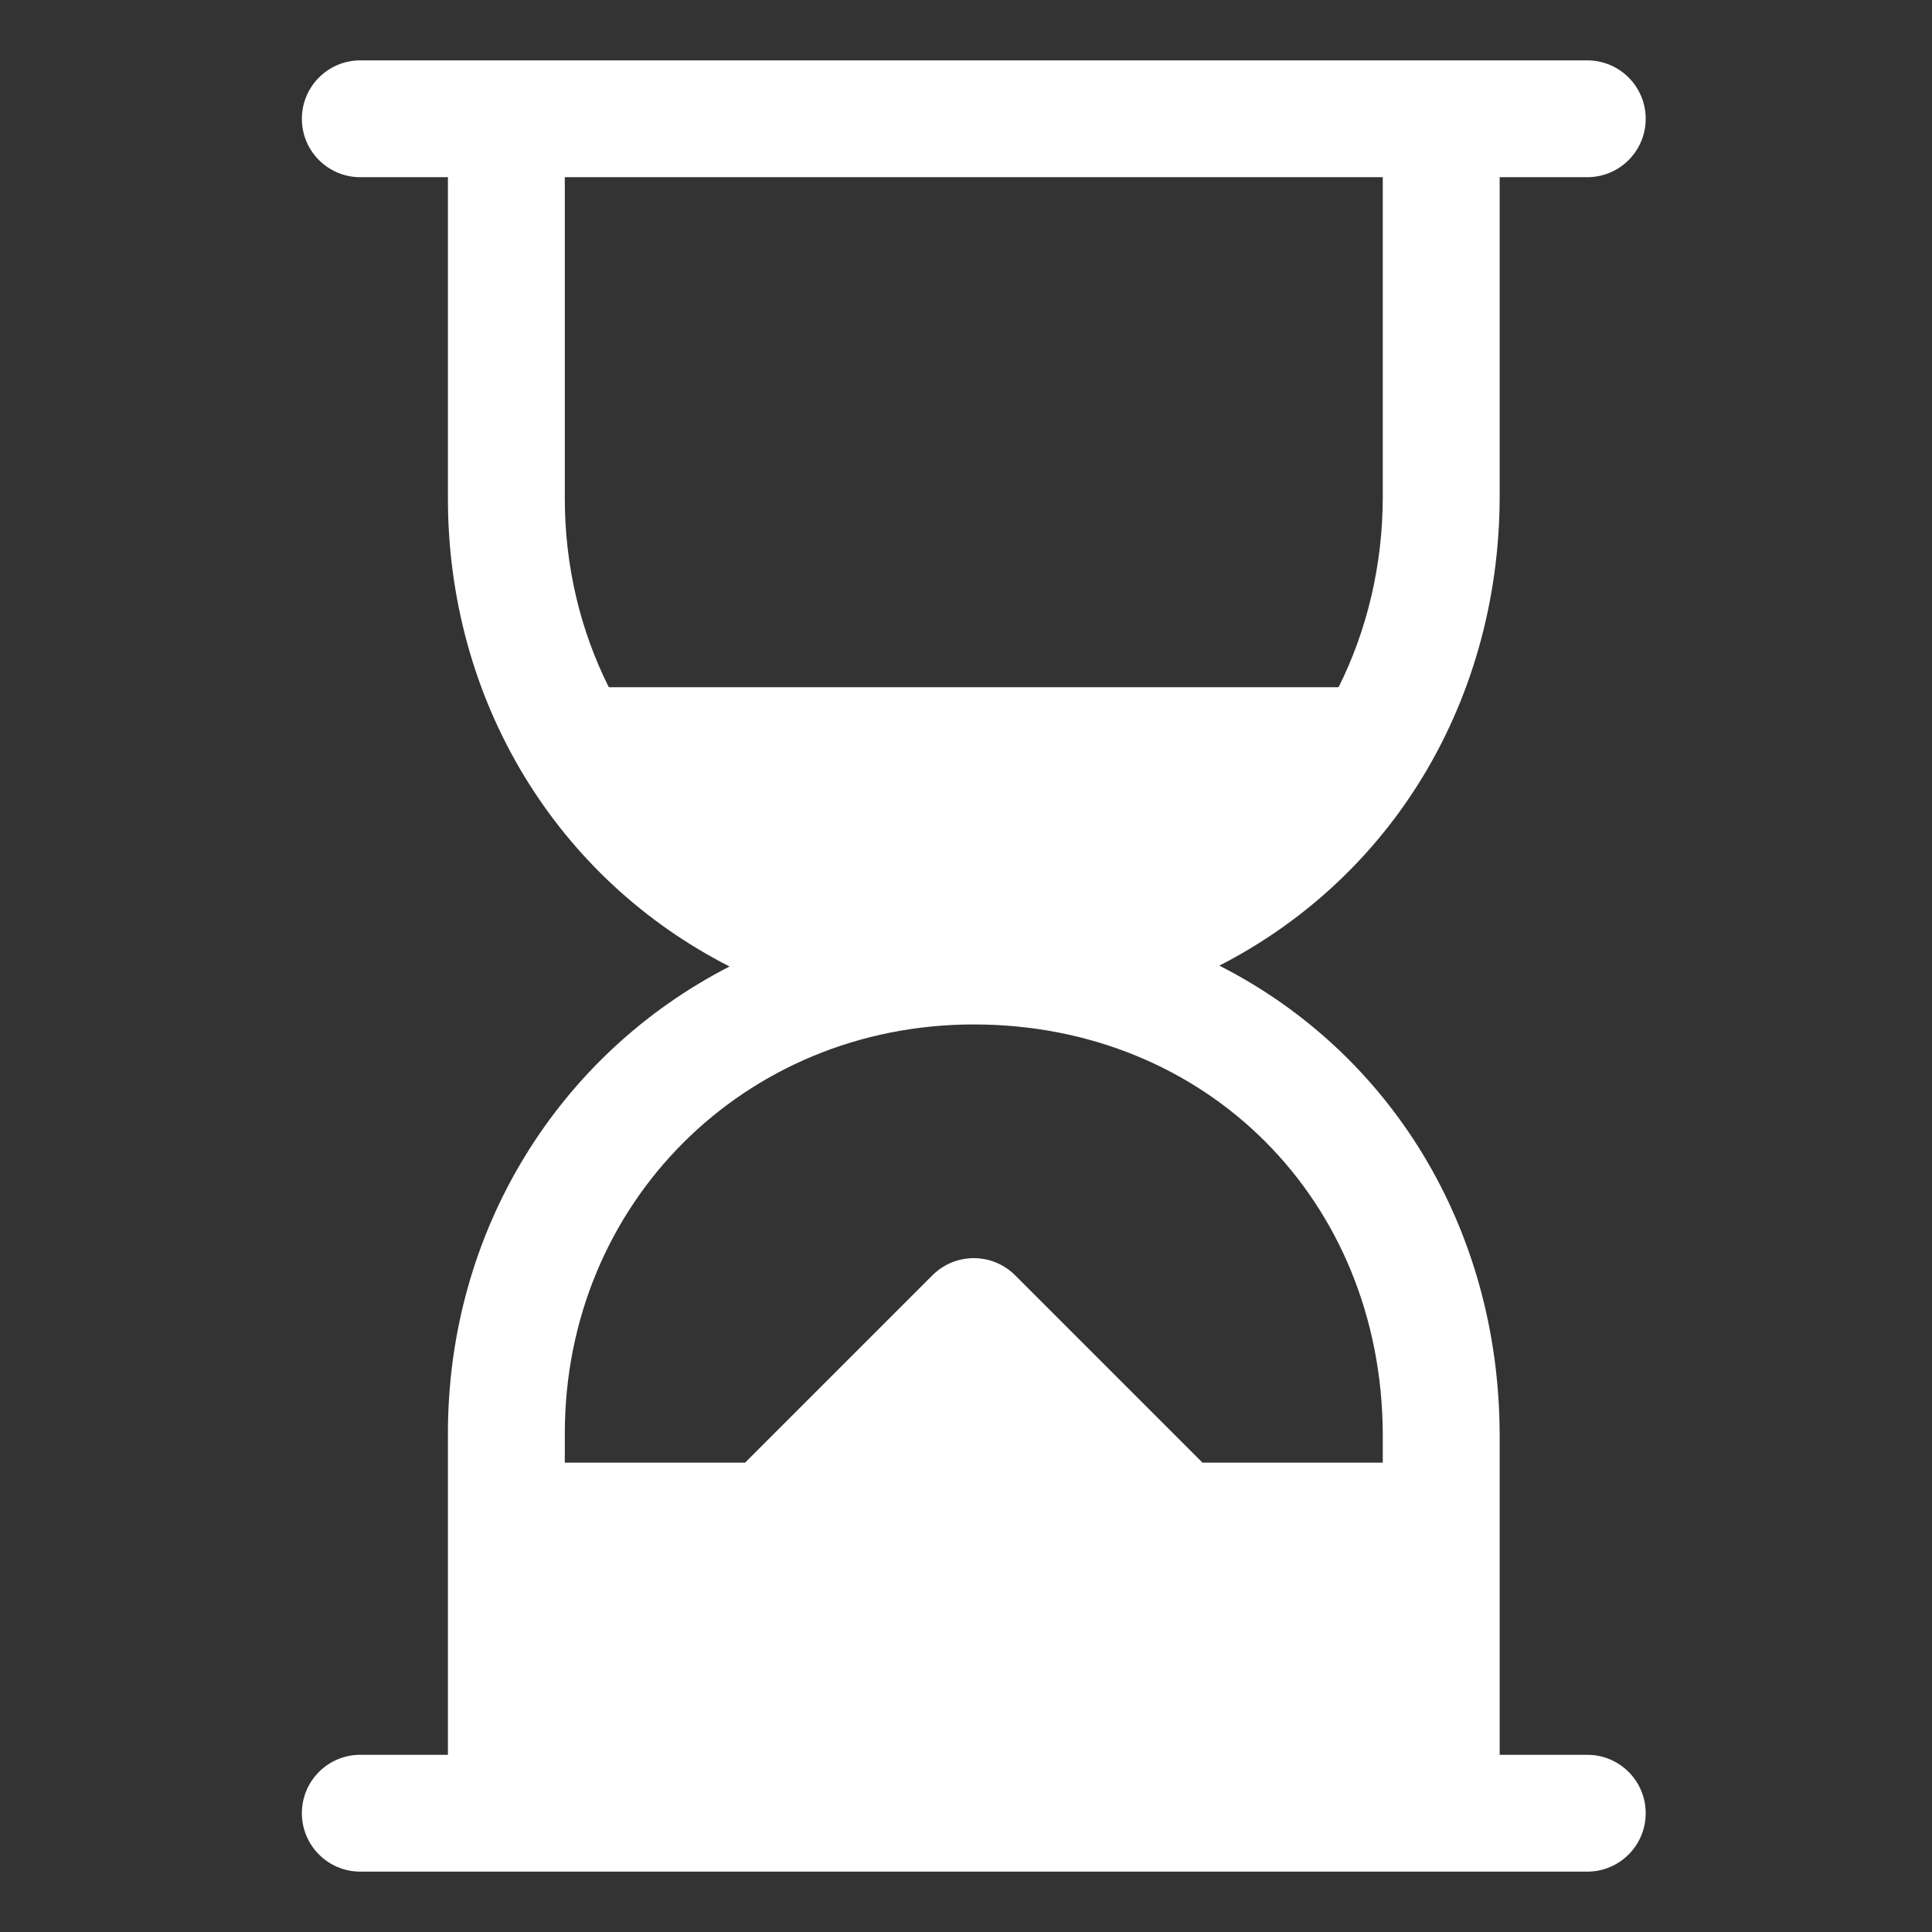 <?xml version="1.0" encoding="UTF-8"?>
<svg width="32px" height="32px" viewBox="0 0 32 32" version="1.1" xmlns="http://www.w3.org/2000/svg" xmlns:xlink="http://www.w3.org/1999/xlink">
    <rect x="0" y="0" width="32" height="32" fill="#333333" stroke="none"/>
    <!-- Generator: Sketch 55.2 (78181) - https://sketchapp.com -->
    <title>hour-glass</title>
    <desc>Created with Sketch.</desc>
    <g id="hour-glass" stroke="none" stroke-width="1" fill="none" fill-rule="evenodd">
        <path d="M26.29,29.065 C26.825,29.065 27.258,29.498 27.258,30.032 C27.258,30.567 26.825,31 26.29,31 L5.968,31 C5.433,31 5,30.567 5,30.032 C5,29.498 5.433,29.065 5.968,29.065 L7.419,29.065 L7.419,23.742 C7.419,20.39 9.245,17.464 12.084,16.008 C10.683,15.295 9.508,14.214 8.683,12.854 C7.856,11.492 7.419,9.903 7.419,8.258 L7.419,2.935 L5.968,2.935 C5.433,2.935 5,2.502 5,1.968 C5,1.433 5.433,1 5.968,1 L26.29,1 C26.825,1 27.258,1.433 27.258,1.968 C27.258,2.502 26.825,2.935 26.29,2.935 L24.839,2.935 L24.839,8.26 C24.831,9.961 24.367,11.591 23.497,12.977 C22.684,14.27 21.545,15.303 20.196,15.994 C23.028,17.432 24.823,20.334 24.839,23.74 L24.839,29.065 L26.29,29.065 Z M22.903,23.744 C22.884,19.873 19.979,16.968 16.129,16.968 C12.326,16.968 9.355,19.939 9.355,23.742 L9.355,24.226 L12.341,24.226 L15.444,21.123 C15.823,20.744 16.435,20.744 16.814,21.123 L19.917,24.226 L22.903,24.226 L22.903,23.744 Z M22.171,11.383 C22.646,10.432 22.898,9.362 22.903,8.256 L22.903,2.935 L9.355,2.935 L9.355,8.258 C9.355,9.36 9.606,10.43 10.084,11.383 L22.171,11.383 Z" id="Fill-1308" fill="#FFFFFF"></path>
    </g>
</svg>